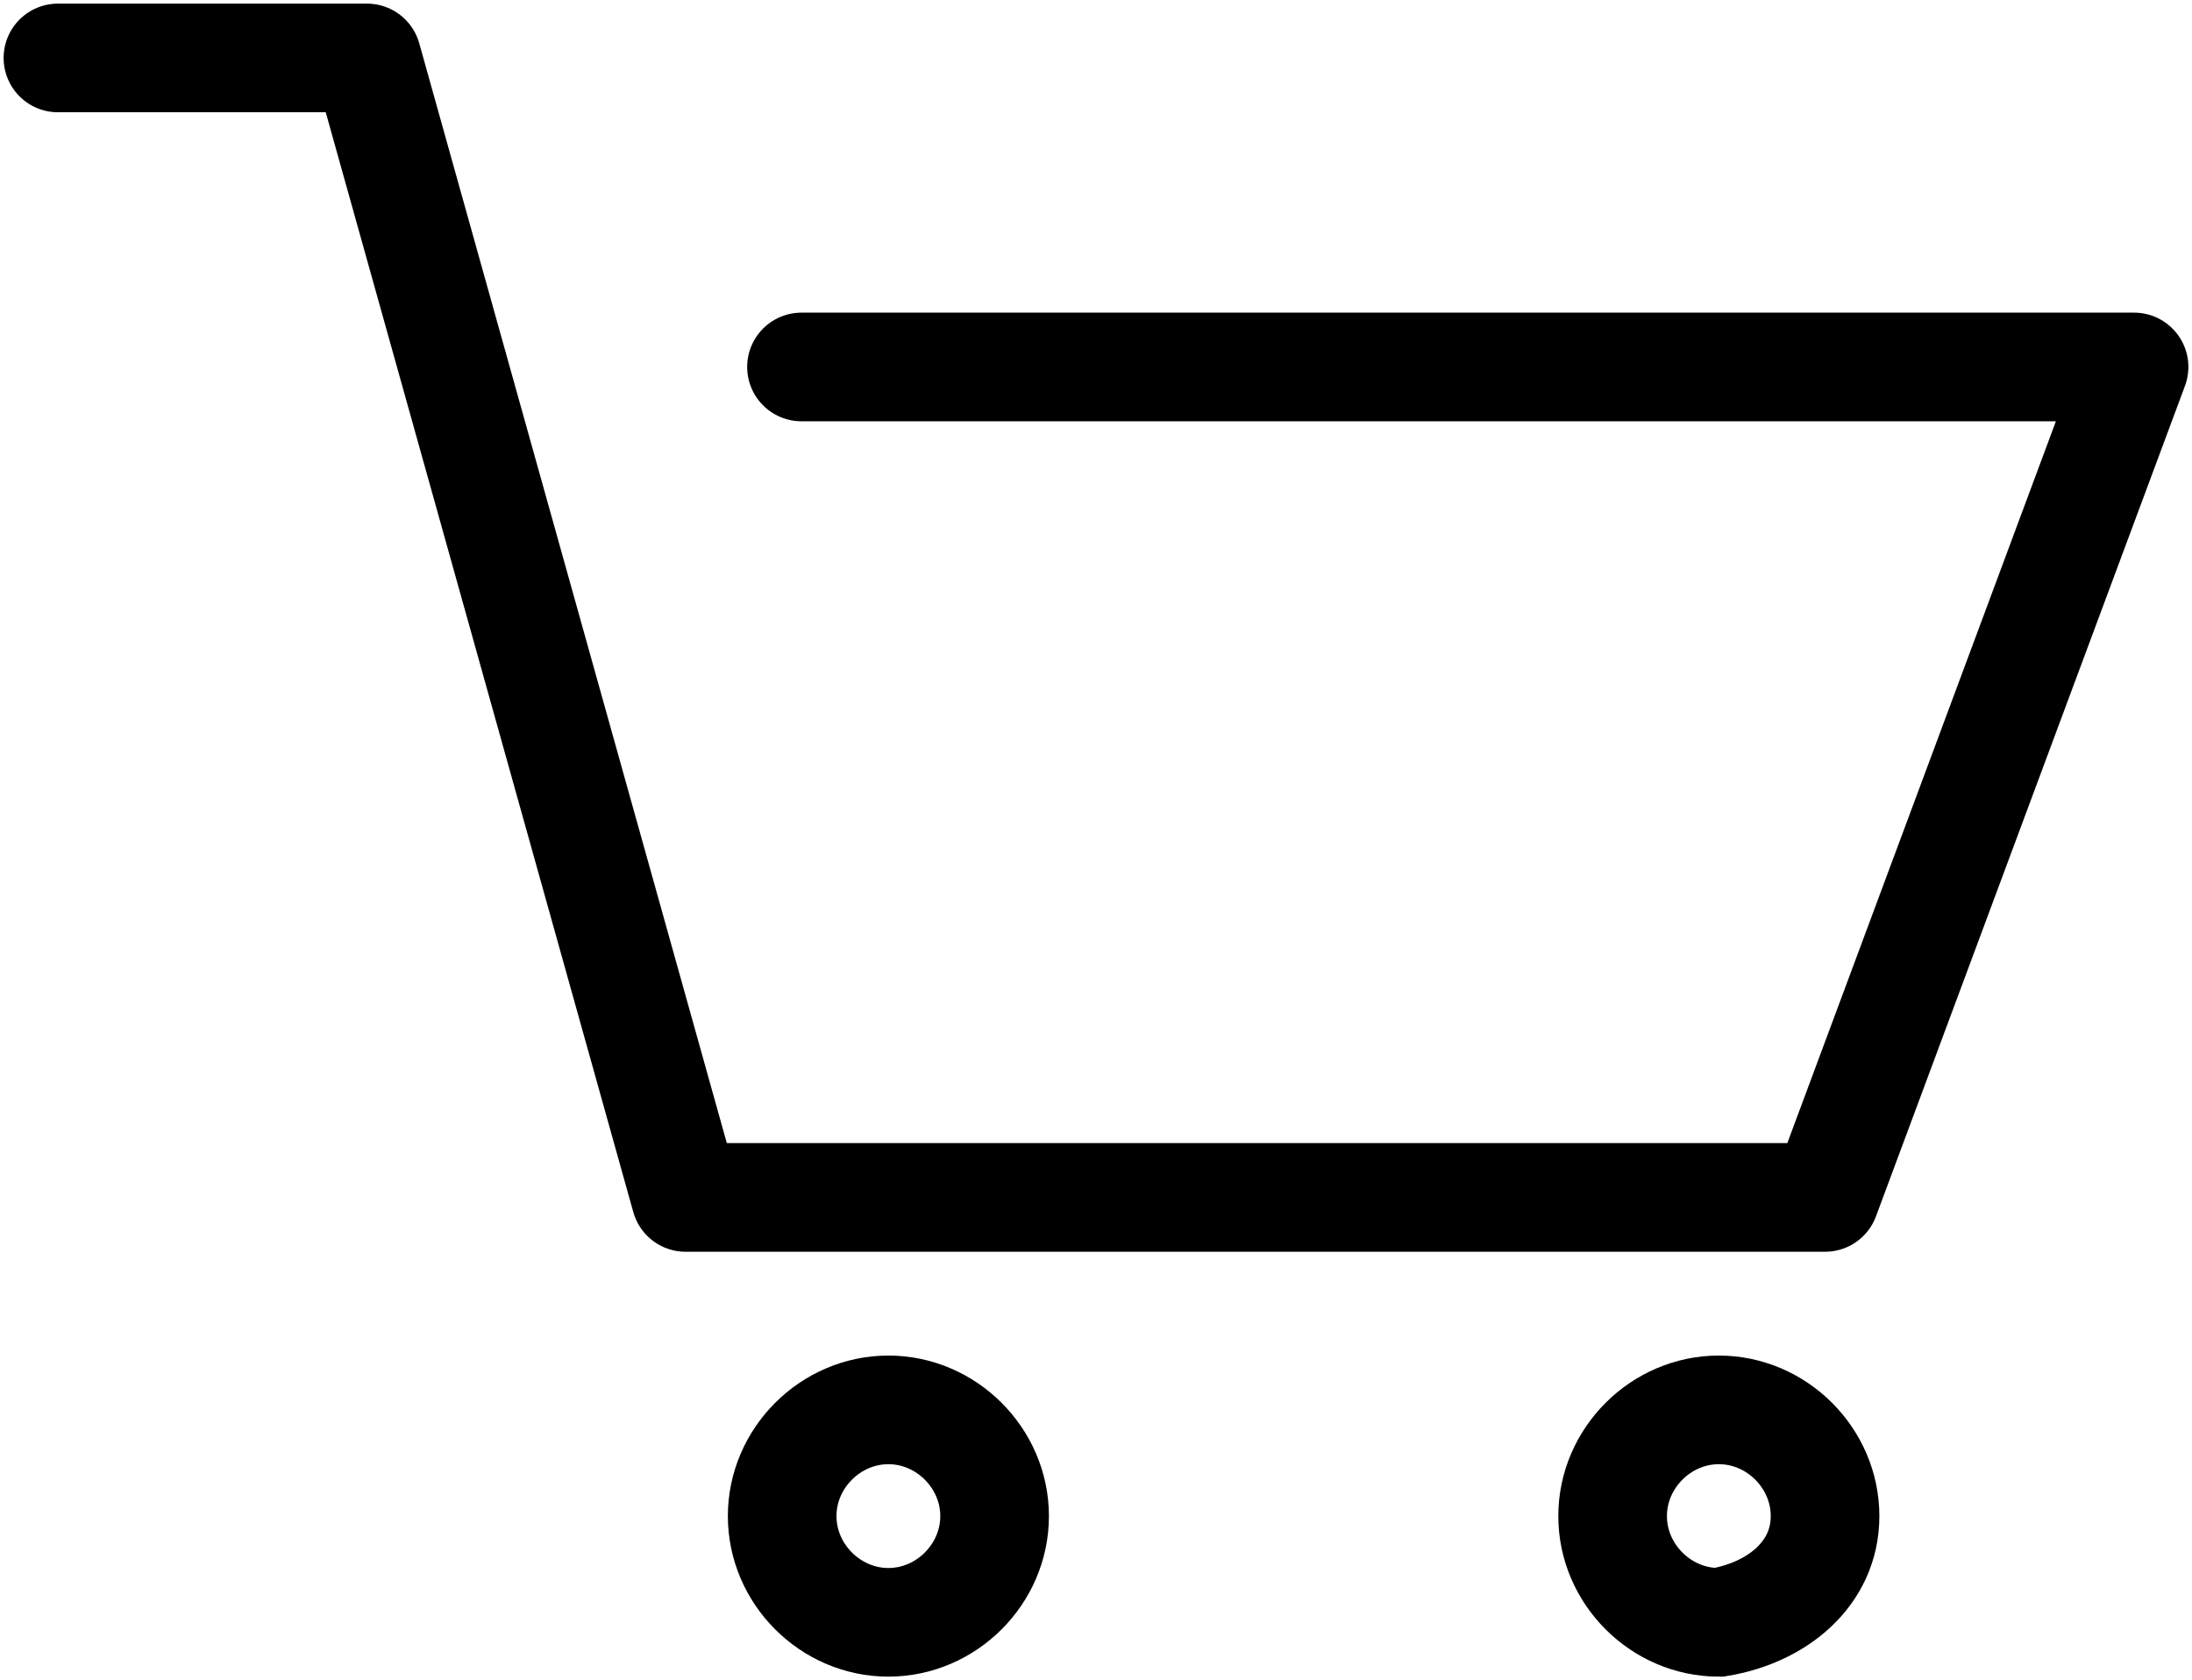 <?xml version="1.0" encoding="utf-8"?>
<!-- Generator: Adobe Illustrator 19.1.0, SVG Export Plug-In . SVG Version: 6.00 Build 0)  -->
<svg version="1.1" id="Слой_1" xmlns="http://www.w3.org/2000/svg" xmlns:xlink="http://www.w3.org/1999/xlink" x="0px" y="0px"
	 viewBox="0 0 22.7 17.4" style="enable-background:new 0 0 22.7 17.4;" xml:space="preserve">
<style type="text/css">
	.st0{fill:none;stroke:#000000;stroke-width:1.125;stroke-linecap:round;stroke-linejoin:round;stroke-miterlimit:22.926;}
	.st1{fill:none;stroke:#000000;stroke-width:1.125;stroke-miterlimit:22.926;}
</style>
<g>
	<polyline class="st0" points="0.6,0.6 3.8,0.6 7.1,12.4 18.9,12.4 22.1,3.8 8.3,3.8 	"/>
	<path class="st1" d="M10.3,15.7c0-0.6-0.5-1.1-1.1-1.1s-1.1,0.5-1.1,1.1c0,0.6,0.5,1.1,1.1,1.1S10.3,16.3,10.3,15.7L10.3,15.7z
		 M18.9,15.7c0-0.6-0.5-1.1-1.1-1.1c-0.6,0-1.1,0.5-1.1,1.1c0,0.6,0.5,1.1,1.1,1.1C18.4,16.7,18.9,16.3,18.9,15.7L18.9,15.7z"/>
</g>
</svg>
